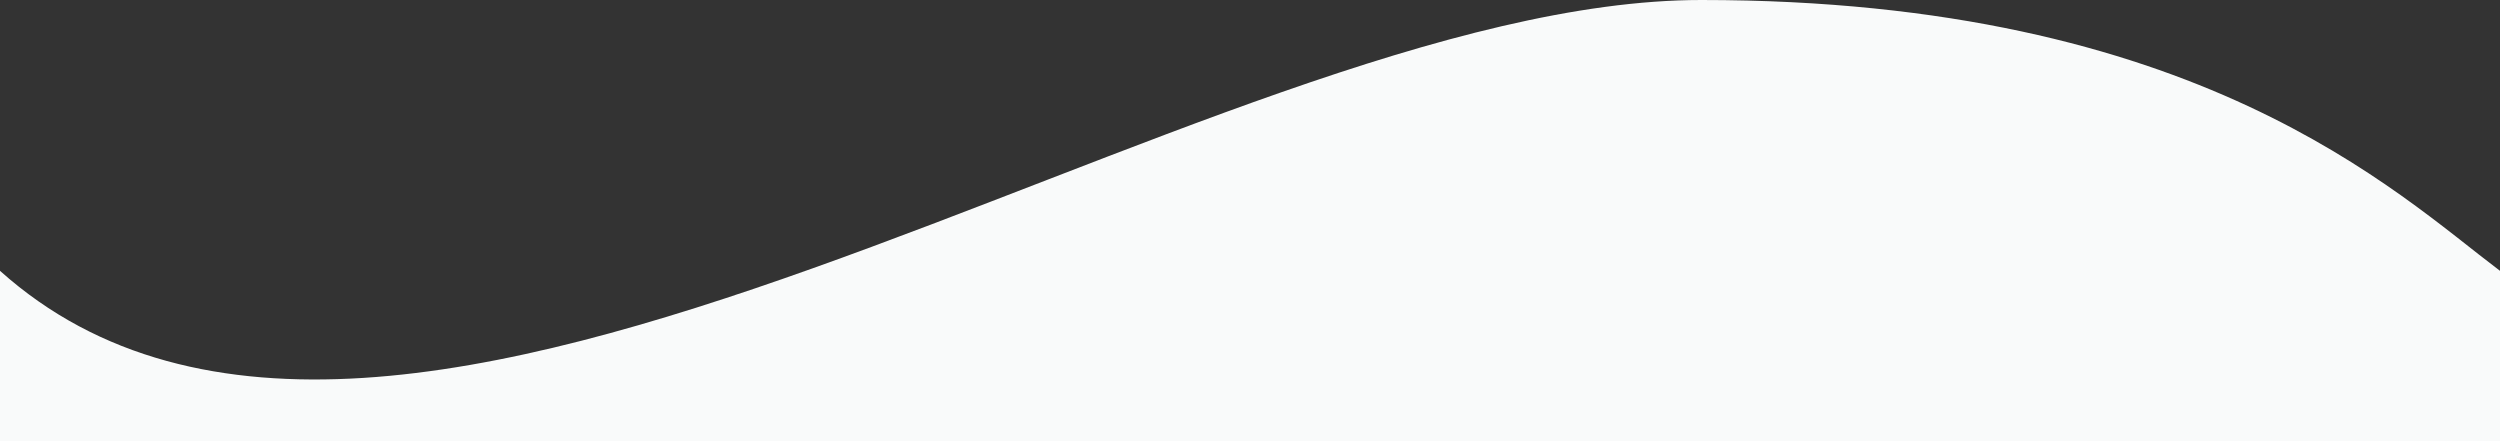 <?xml version="1.0" encoding="UTF-8"?>
<svg width="1440px" height="254px" viewBox="0 0 1440 254" version="1.1" xmlns="http://www.w3.org/2000/svg" xmlns:xlink="http://www.w3.org/1999/xlink">
    <rect x="0" y="0" width="1440" height="254" fill="#333333" stroke="none"/>
    <!-- Generator: Sketch 63.1 (92452) - https://sketch.com -->
    <title>waveLgrey</title>
    <desc>Created with Sketch.</desc>
    <g id="Sections" stroke="none" stroke-width="1" fill="none" fill-rule="evenodd">
        <g id="02-copy-2" transform="translate(0, -66)" fill="#F9FAFA">
            <path d="M0,66 L1440,66 C1440,98 1440,130.667 1440,164 C1212,-40 746,320 460,320 C174,320 59.961,209.144 0,164 C0,145.466 0,112.8 0,66 Z" id="waveLgrey" transform="translate(720, 193) scale(-1, -1) translate(-720, -193) "></path>
        </g>
    </g>
</svg>
